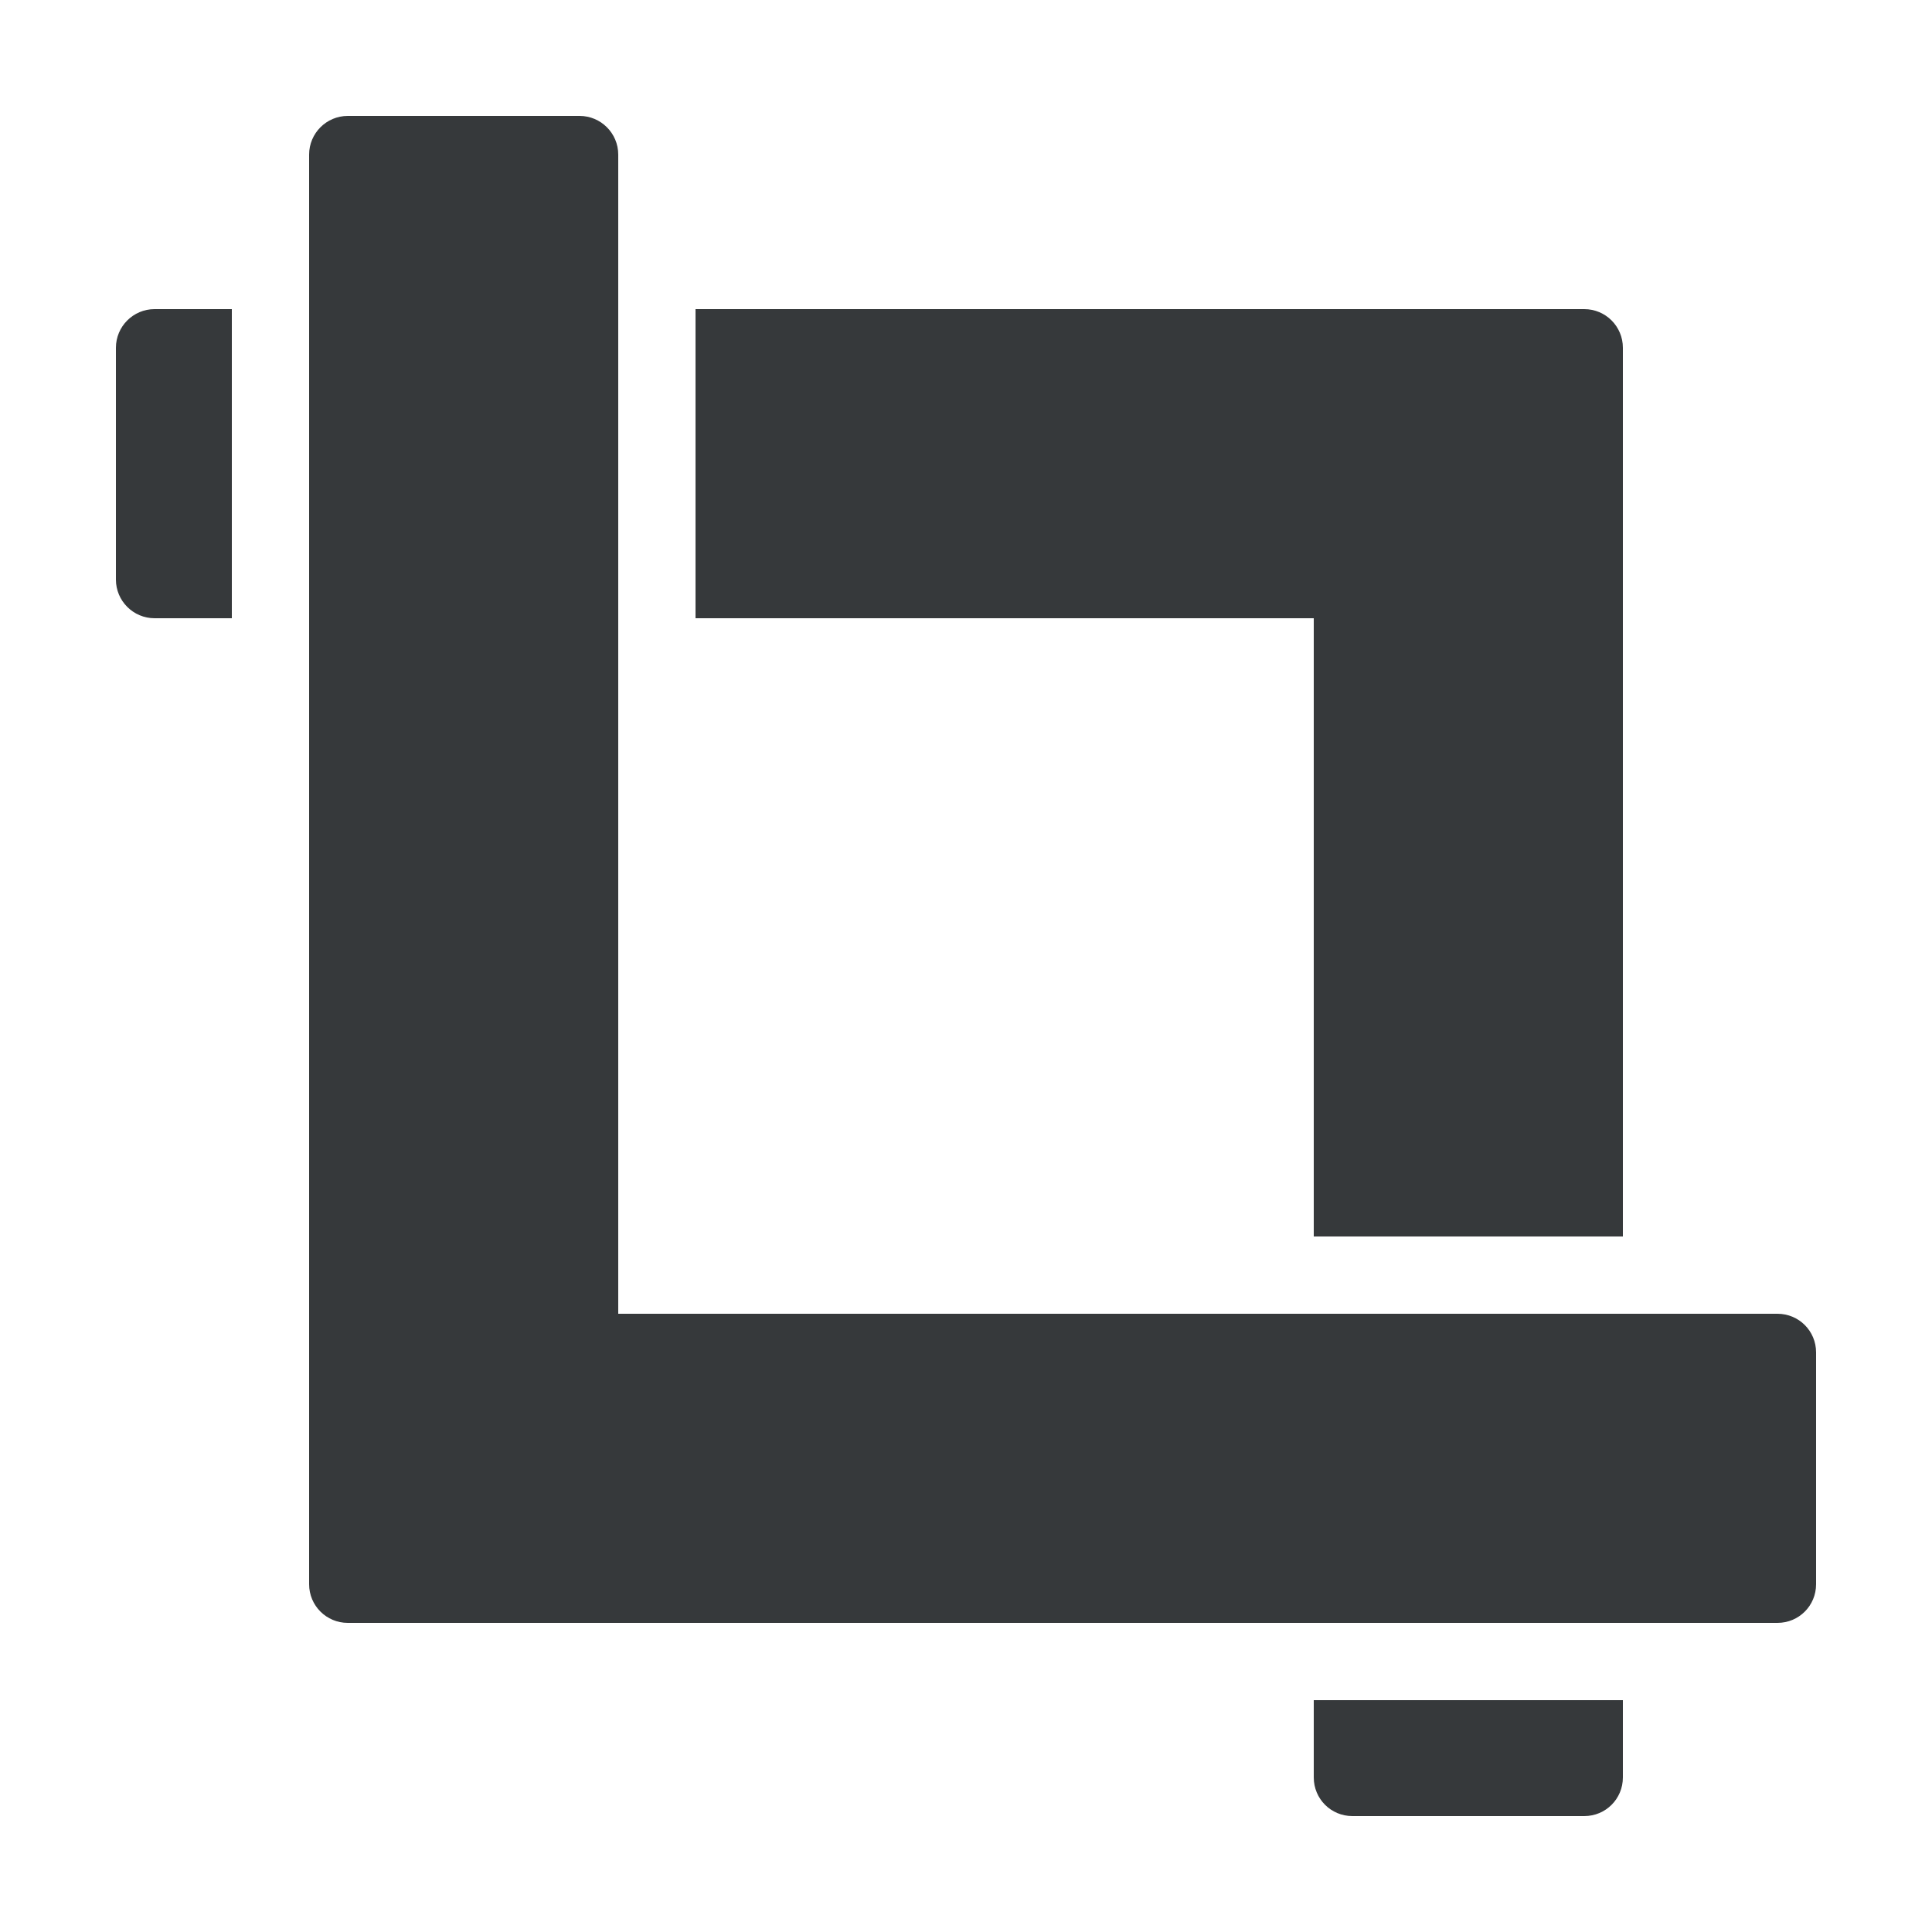 <?xml version="1.0" encoding="UTF-8"?>
<svg xmlns="http://www.w3.org/2000/svg" xmlns:xlink="http://www.w3.org/1999/xlink" viewBox="0 0 50 50" version="1.1" fill="#36393b"><g id="surface1" fill="#36393b"><path style=" " d="M 9 3 C 8.449 3 8 3.449 8 4 L 8 41 C 8 41.555 8.449 42 9 42 L 46 42 C 46.555 42 47 41.555 47 41 L 47 35 C 47 34.445 46.555 34 46 34 L 16 34 L 16 4 C 16 3.449 15.551 3 15 3 Z M 4 8 C 3.449 8 3 8.449 3 9 L 3 15 C 3 15.551 3.449 16 4 16 L 6 16 L 6 8 Z M 18 8 L 18 16 L 34 16 L 34 32 L 42 32 L 42 9 C 42 8.449 41.555 8 41 8 Z M 34 44 L 34 46 C 34 46.555 34.445 47 35 47 L 41 47 C 41.555 47 42 46.555 42 46 L 42 44 Z " fill="#36393b"/></g></svg>
